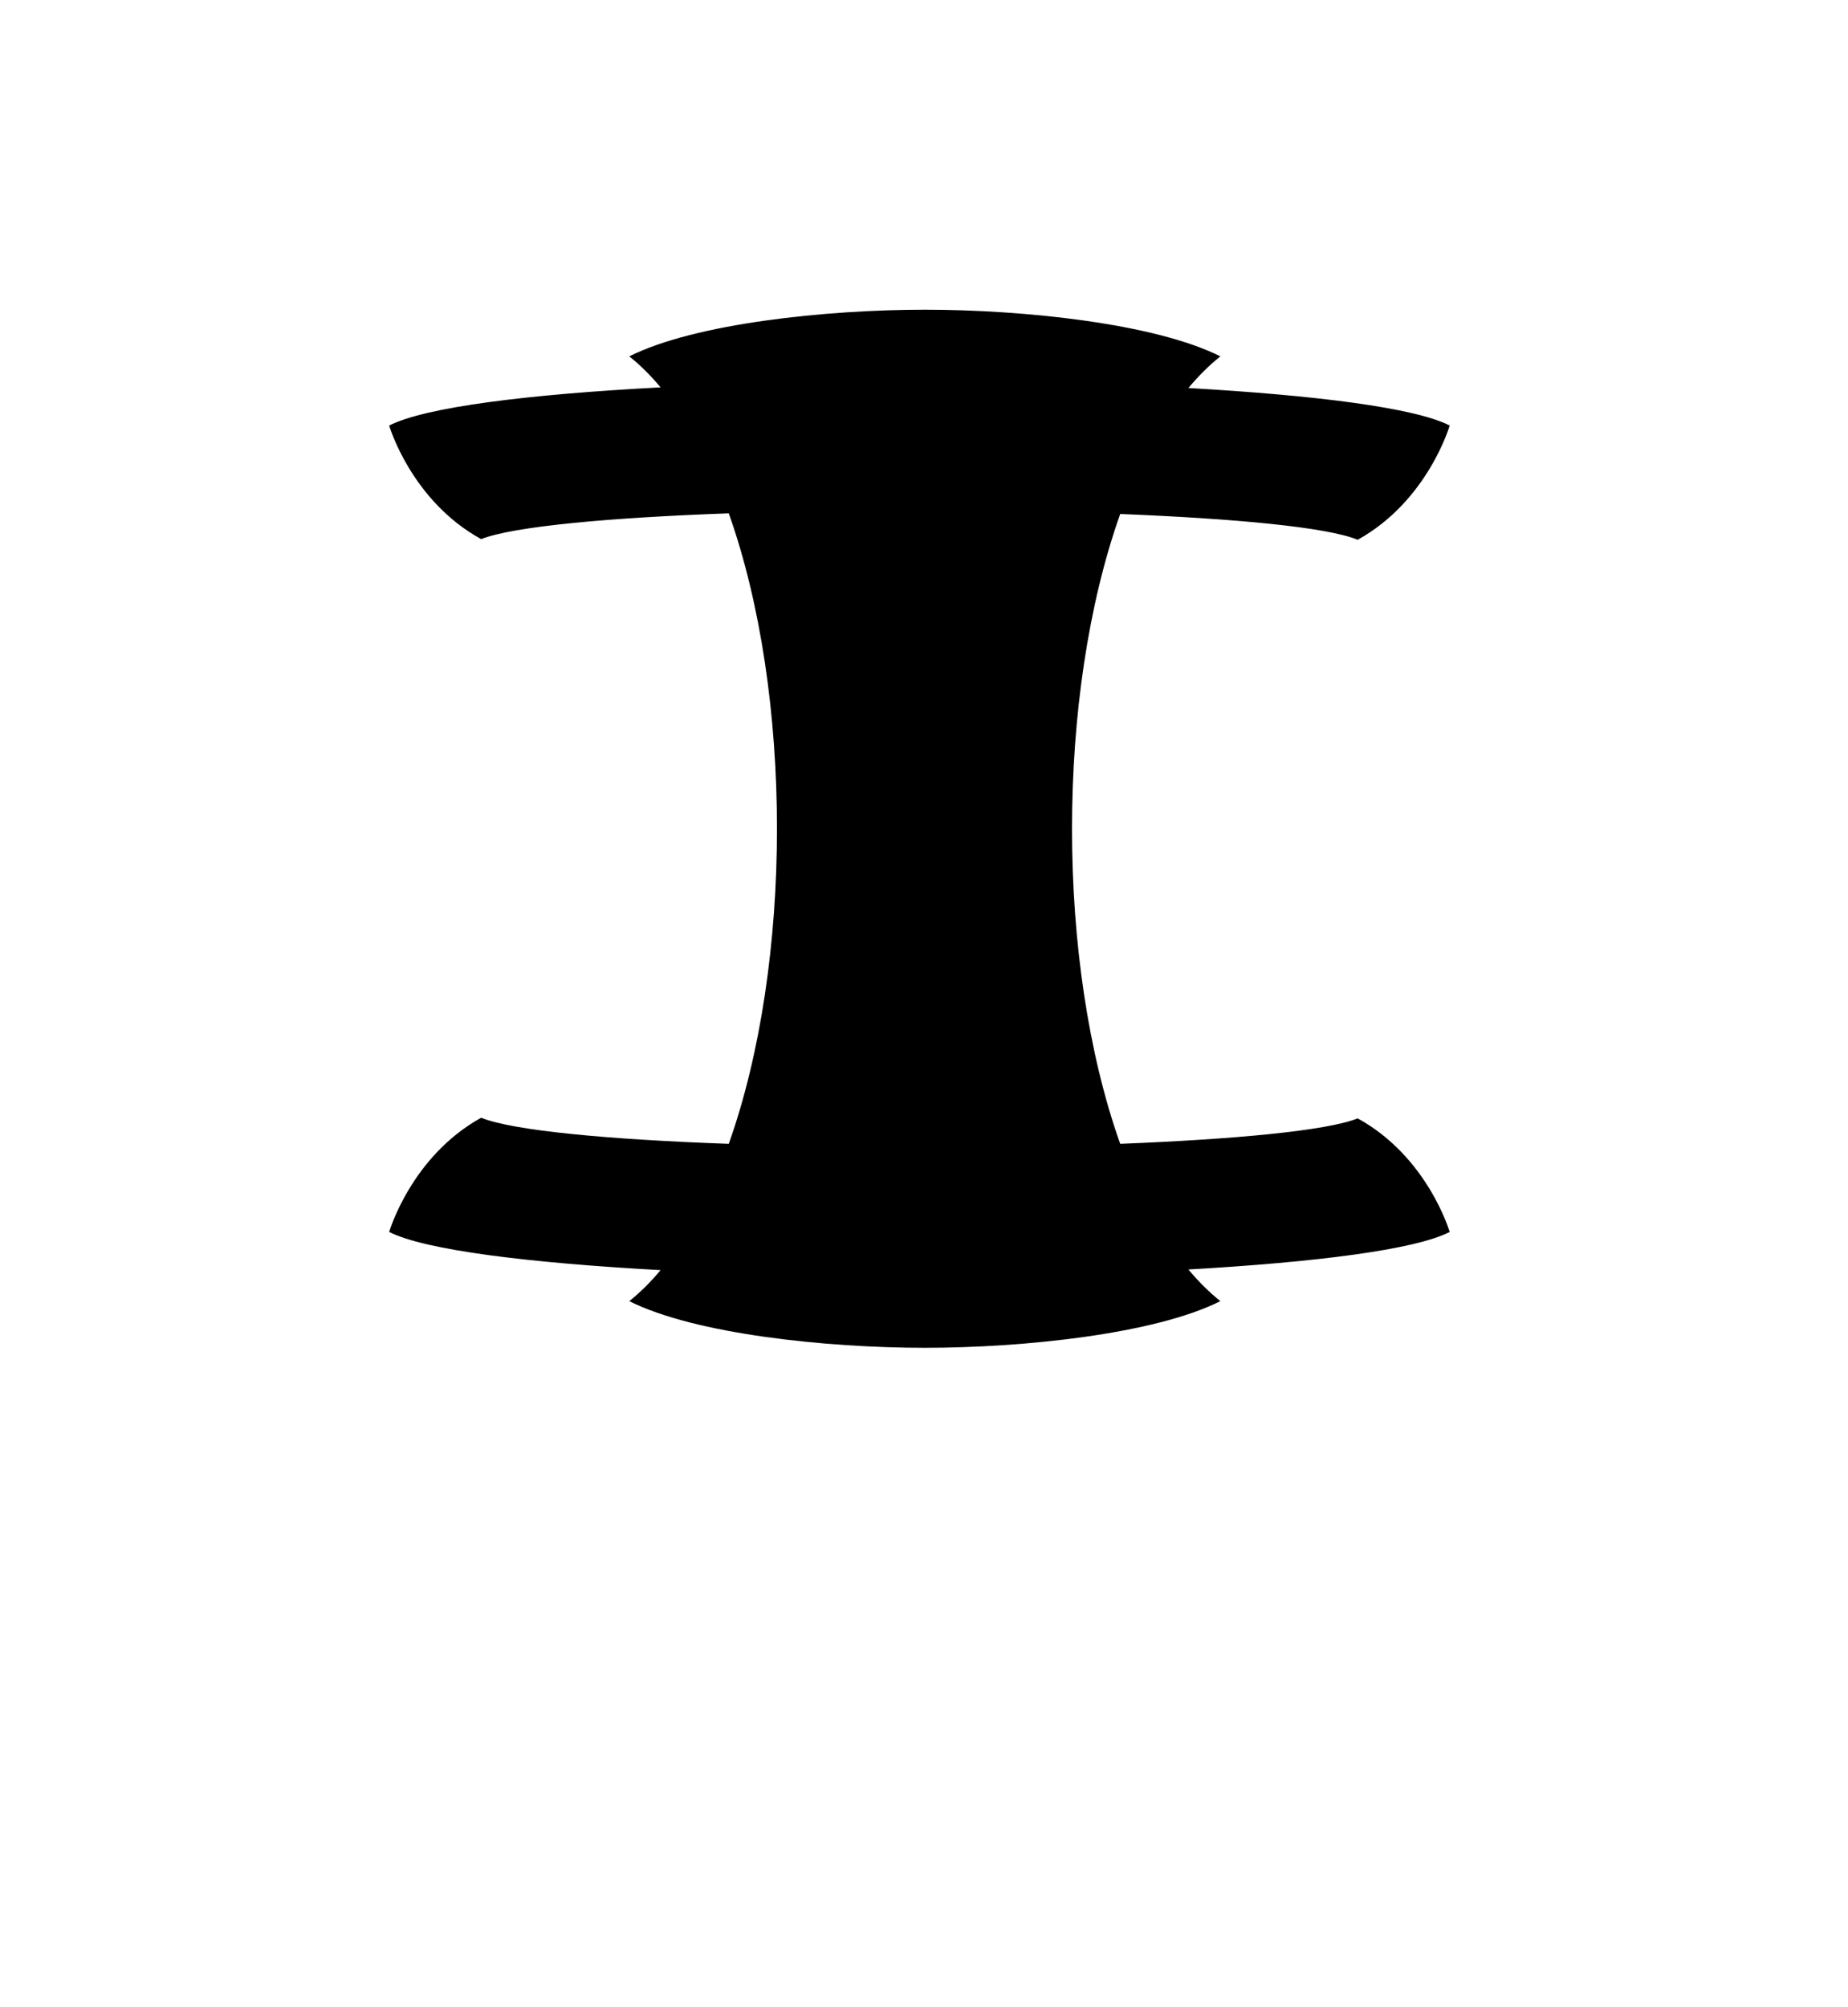 <?xml version="1.0" encoding="UTF-8"?>
<svg id="New_Letters" data-name="New Letters" xmlns="http://www.w3.org/2000/svg" width="56.65" height="61.51" viewBox="0 0 56.65 61.51">
  <path d="M41.62,34.27c-.95,.38-3.78,.64-7.28,.78-1.97-5.54-1.97-13.76,0-19.3,3.49,.14,6.33,.4,7.28,.79,2.15-1.19,2.82-3.5,2.82-3.5-1.07-.55-4.15-.93-8.01-1.15,.31-.37,.63-.69,.98-.97-2.01-1.01-6.04-1.43-9.06-1.43s-7.05,.42-9.06,1.43c.34,.27,.66,.59,.96,.95-4.01,.21-7.21,.6-8.32,1.17,0,0,.67,2.3,2.82,3.48,.98-.39,3.95-.66,7.59-.79,1.97,5.54,1.97,13.78,0,19.32-3.64-.13-6.61-.4-7.59-.8-2.15,1.19-2.82,3.5-2.82,3.5,1.1,.56,4.31,.95,8.32,1.17-.3,.36-.62,.68-.96,.95,2.01,1.01,6.04,1.43,9.06,1.43s7.05-.42,9.06-1.43c-.35-.28-.67-.6-.98-.97,3.86-.22,6.94-.6,8.01-1.15,0,0-.67-2.3-2.82-3.48Z"/>
</svg>